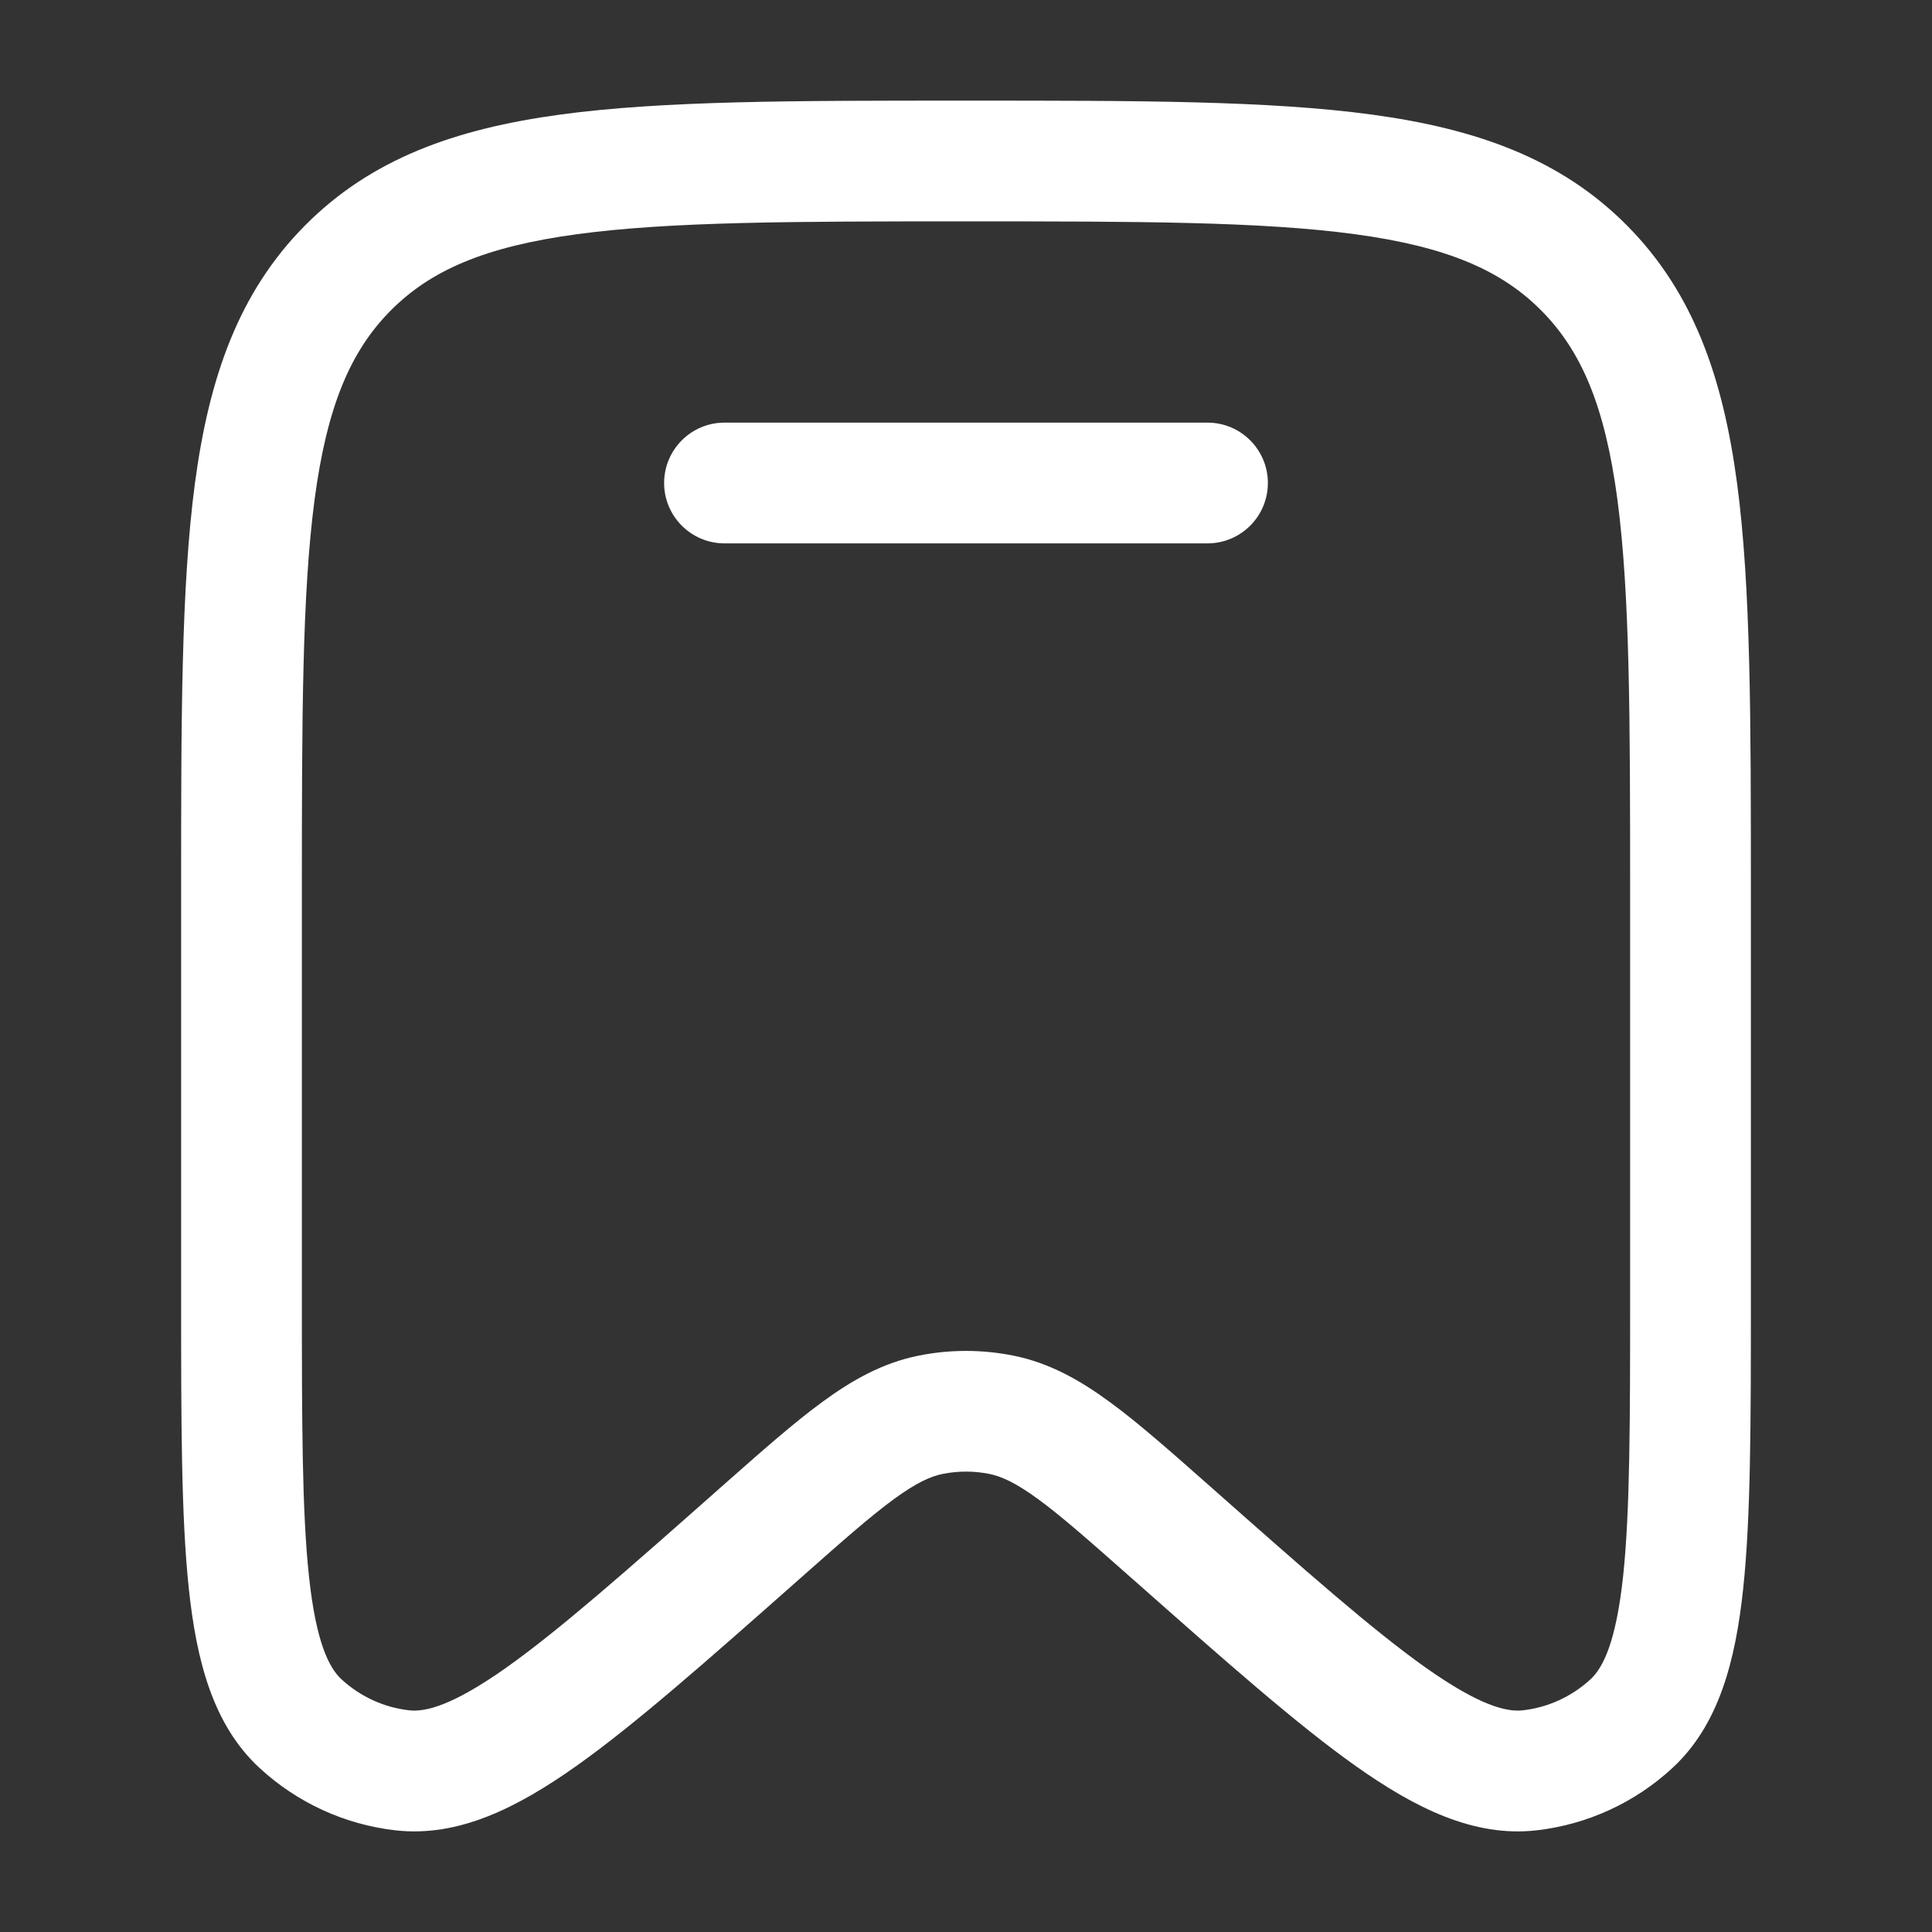 <!DOCTYPE svg PUBLIC "-//W3C//DTD SVG 1.1//EN" "http://www.w3.org/Graphics/SVG/1.1/DTD/svg11.dtd">
<!-- Uploaded to: SVG Repo, www.svgrepo.com, Transformed by: SVG Repo Mixer Tools -->
<svg width="800px" height="800px" viewBox="0 0 24 24" fill="none" xmlns="http://www.w3.org/2000/svg">
<rect x="0" y="0" width="24" height="24" fill="#333333" stroke="none"/>
<g id="SVGRepo_bgCarrier" stroke-width="0"/>
<g id="SVGRepo_tracerCarrier" stroke-linecap="round" stroke-linejoin="round"/>
<g id="SVGRepo_iconCarrier"> <path d="M9 5.25C8.586 5.25 8.25 5.586 8.25 6C8.25 6.414 8.586 6.75 9 6.75H15C15.414 6.75 15.75 6.414 15.75 6C15.75 5.586 15.414 5.25 15 5.25H9Z" fill="#ffffff"/> <path fill-rule="evenodd" clip-rule="evenodd" d="M11.943 1.25C9.87 1.25 8.237 1.25 6.961 1.423C5.651 1.601 4.606 1.975 3.785 2.805C2.965 3.634 2.597 4.687 2.421 6.007C2.25 7.296 2.25 8.945 2.25 11.041V16.139C2.25 17.647 2.25 18.84 2.346 19.739C2.441 20.627 2.644 21.428 3.226 21.964C3.692 22.394 4.282 22.665 4.912 22.737C5.699 22.827 6.434 22.451 7.159 21.938C7.892 21.419 8.781 20.632 9.903 19.64L9.939 19.608C10.459 19.148 10.811 18.837 11.105 18.622C11.389 18.415 11.562 18.34 11.708 18.31C11.901 18.271 12.099 18.271 12.292 18.31C12.438 18.34 12.611 18.415 12.895 18.622C13.189 18.837 13.541 19.148 14.061 19.608L14.098 19.64C15.219 20.632 16.108 21.419 16.841 21.938C17.566 22.451 18.301 22.827 19.088 22.737C19.718 22.665 20.308 22.394 20.774 21.964C21.355 21.428 21.559 20.627 21.654 19.739C21.75 18.84 21.75 17.647 21.75 16.139V11.041C21.75 8.945 21.75 7.295 21.579 6.007C21.403 4.687 21.035 3.634 20.215 2.805C19.394 1.975 18.349 1.601 17.039 1.423C15.763 1.25 14.13 1.25 12.057 1.25H11.943ZM4.851 3.86C5.348 3.358 6.023 3.065 7.163 2.91C8.326 2.752 9.857 2.75 12 2.75C14.143 2.75 15.674 2.752 16.837 2.91C17.977 3.065 18.652 3.358 19.149 3.86C19.647 4.363 19.938 5.048 20.092 6.205C20.248 7.383 20.25 8.932 20.25 11.098V16.091C20.25 17.657 20.249 18.77 20.163 19.579C20.074 20.409 19.91 20.72 19.758 20.861C19.524 21.076 19.23 21.211 18.918 21.246C18.718 21.269 18.384 21.192 17.708 20.714C17.05 20.247 16.221 19.516 15.055 18.484L15.029 18.461C14.541 18.03 14.137 17.672 13.78 17.412C13.407 17.139 13.031 16.929 12.588 16.84C12.2 16.762 11.8 16.762 11.412 16.84C10.969 16.929 10.593 17.139 10.22 17.412C9.863 17.672 9.459 18.03 8.971 18.461L8.945 18.484C7.779 19.516 6.95 20.247 6.292 20.714C5.616 21.192 5.282 21.269 5.082 21.246C4.77 21.211 4.476 21.076 4.242 20.861C4.09 20.72 3.926 20.409 3.838 19.579C3.751 18.77 3.75 17.657 3.75 16.091V11.098C3.75 8.932 3.752 7.383 3.908 6.205C4.062 5.048 4.353 4.363 4.851 3.86Z" fill="#ffffff"/> </g>
</svg>